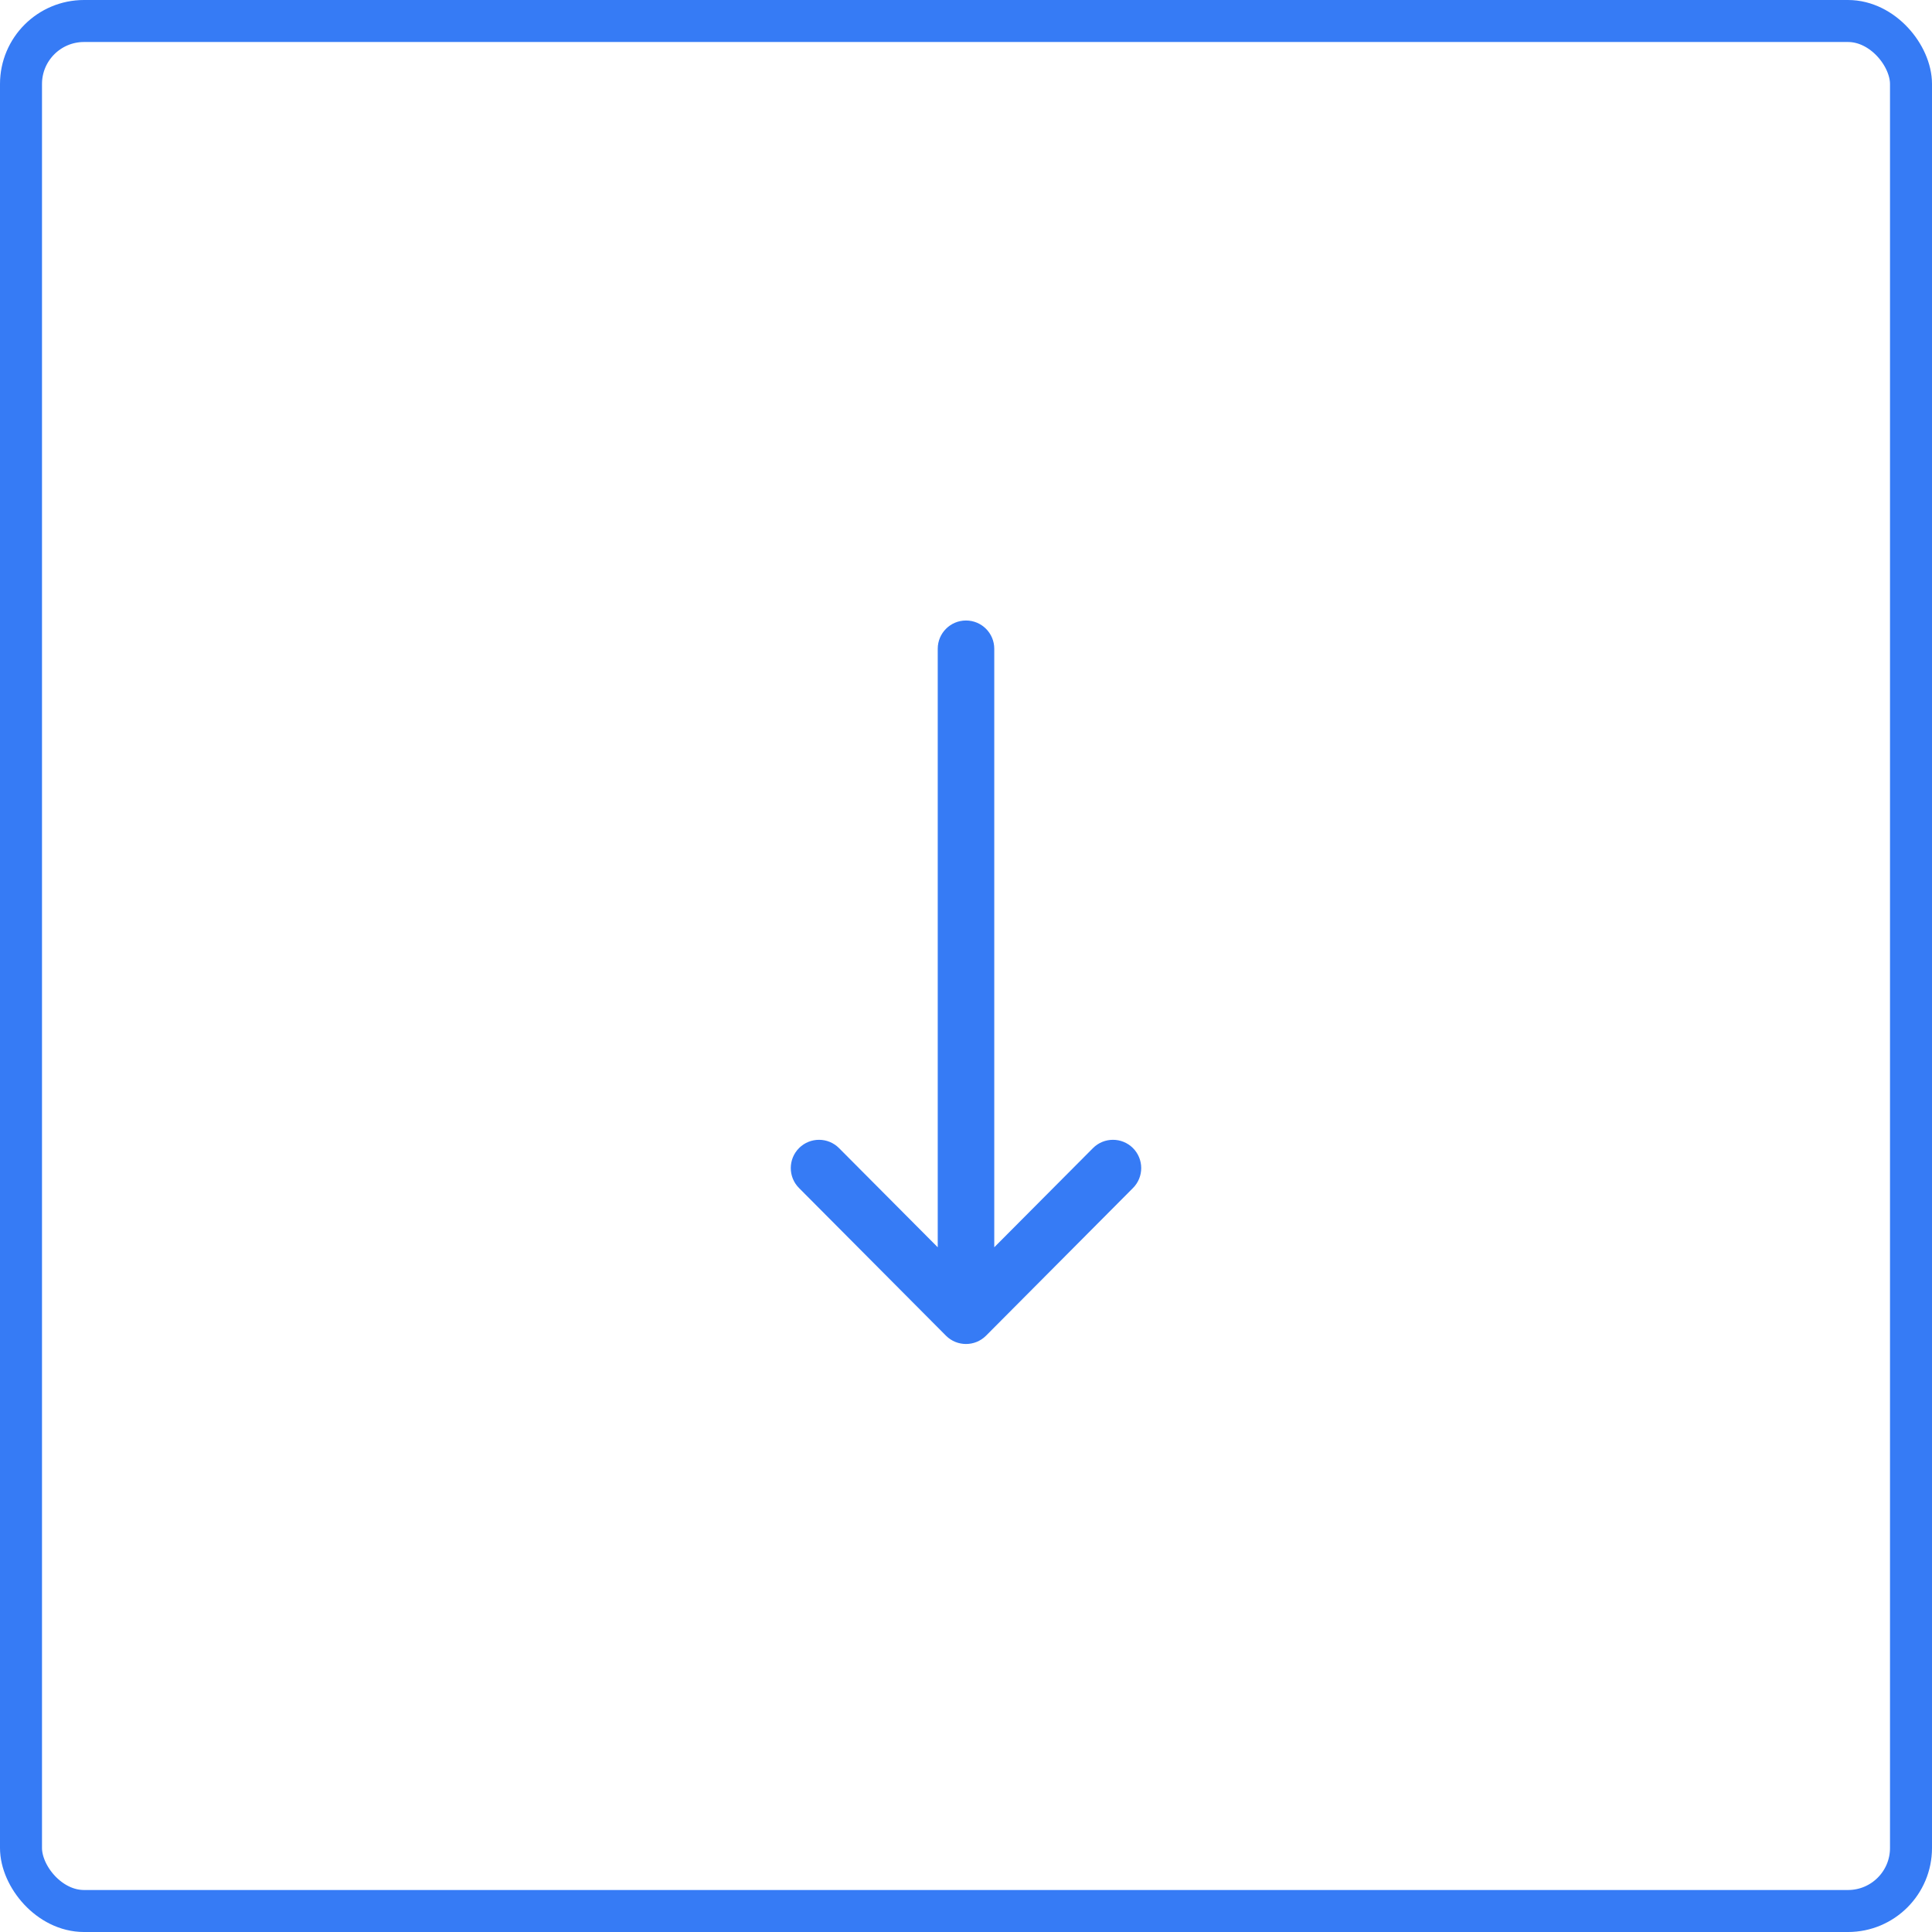 <svg width="46" height="46" viewBox="0 0 46 46" fill="none" xmlns="http://www.w3.org/2000/svg">
<rect x="0.5" y="0.5" width="45" height="45" rx="1.5" stroke="#367BF5"/>
<path d="M26.974 27.334C26.71 27.072 26.284 27.073 26.022 27.337L23.673 29.697V15.447C23.673 15.075 23.372 14.774 23 14.774C22.628 14.774 22.327 15.075 22.327 15.447V29.697L19.978 27.337C19.716 27.073 19.29 27.072 19.026 27.334C18.763 27.597 18.762 28.023 19.024 28.286L22.523 31.802C22.523 31.802 22.523 31.802 22.524 31.803C22.786 32.065 23.213 32.066 23.476 31.803C23.477 31.802 23.477 31.802 23.477 31.802L26.976 28.286C27.238 28.023 27.237 27.597 26.974 27.334Z" fill="#367BF5"/>
</svg>

